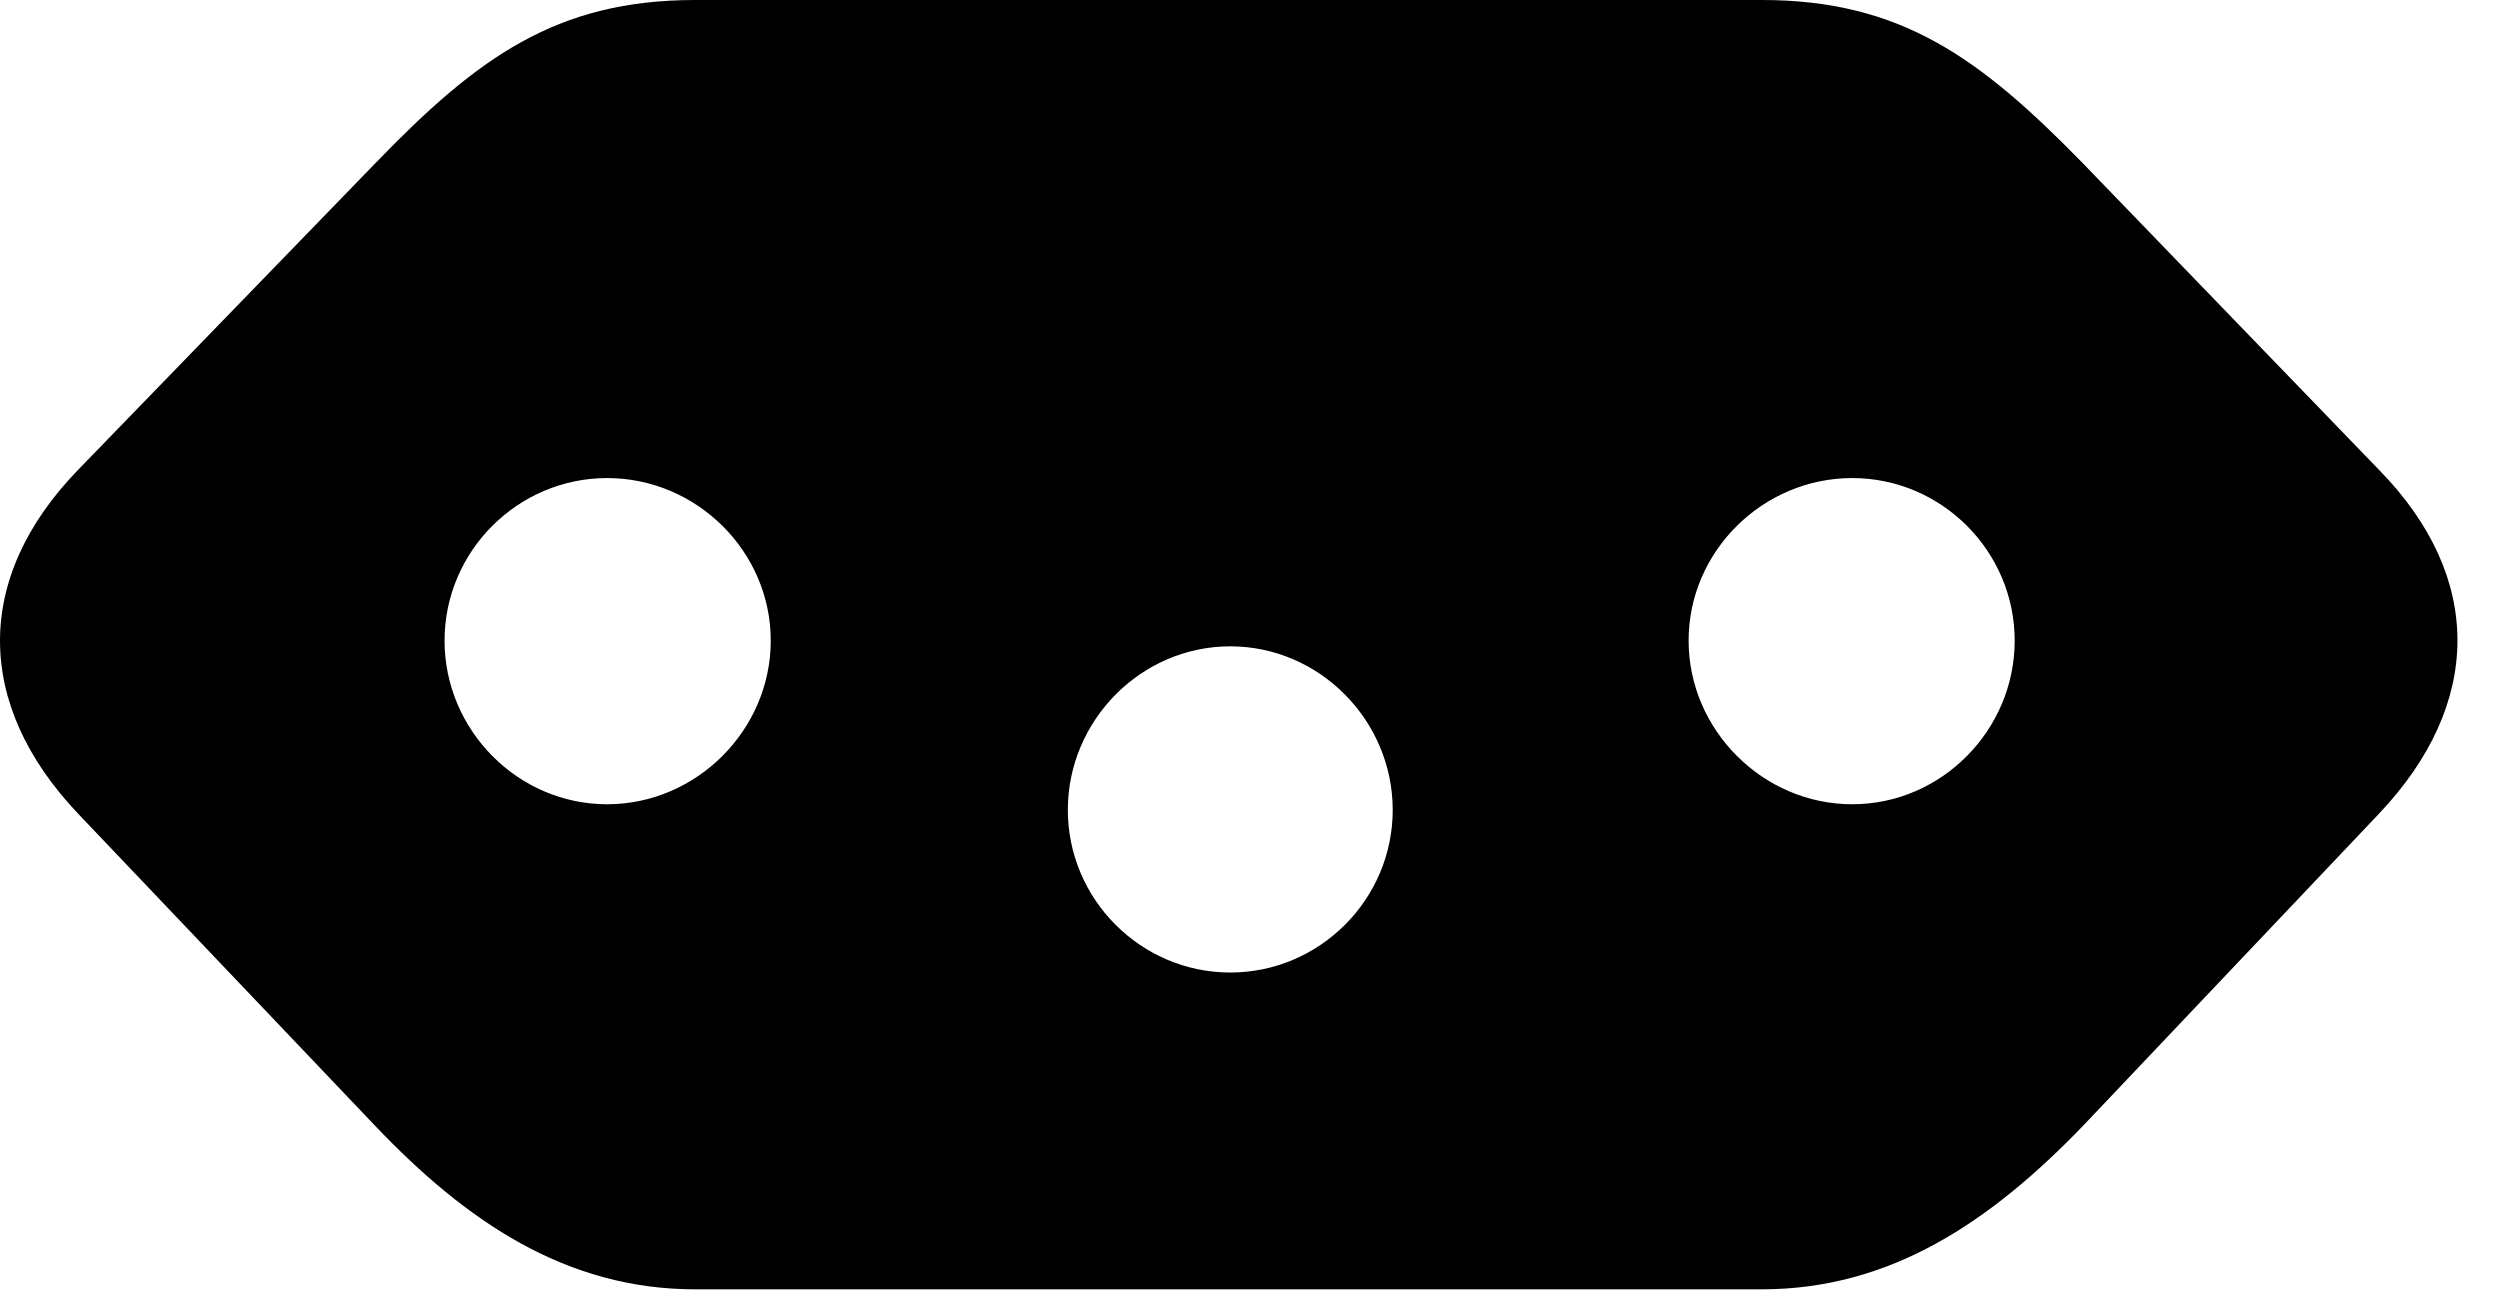 <svg version="1.1" xmlns="http://www.w3.org/2000/svg" xmlns:xlink="http://www.w3.org/1999/xlink" width="21.038" height="10.869" viewBox="0 0 21.038 10.869">
 <g>
  <rect height="10.869" opacity="0" width="21.038" x="0" y="0"/>
  <path d="M17.521 1.367L20.021 3.955C20.909 4.863 20.89 5.928 20.021 6.846L17.53 9.473C16.749 10.283 15.909 10.85 14.825 10.85L5.851 10.85C4.767 10.85 3.927 10.283 3.156 9.473L0.656 6.846C-0.214 5.928-0.223 4.863 0.656 3.955L3.165 1.367C4.015 0.488 4.679 0 5.851 0L14.825 0C15.997 0 16.661 0.488 17.521 1.367ZM8.986 6.816C8.986 7.568 9.601 8.184 10.353 8.184C11.105 8.184 11.72 7.568 11.72 6.816C11.72 6.064 11.105 5.439 10.353 5.439C9.601 5.439 8.986 6.064 8.986 6.816ZM3.741 5.391C3.741 6.143 4.357 6.768 5.109 6.768C5.861 6.768 6.486 6.143 6.486 5.391C6.486 4.639 5.861 4.023 5.109 4.023C4.357 4.023 3.741 4.639 3.741 5.391ZM14.21 5.391C14.21 6.143 14.835 6.768 15.587 6.768C16.339 6.768 16.954 6.143 16.954 5.391C16.954 4.639 16.339 4.023 15.587 4.023C14.835 4.023 14.21 4.639 14.21 5.391Z" fill="currentColor"/>
 </g>
</svg>
